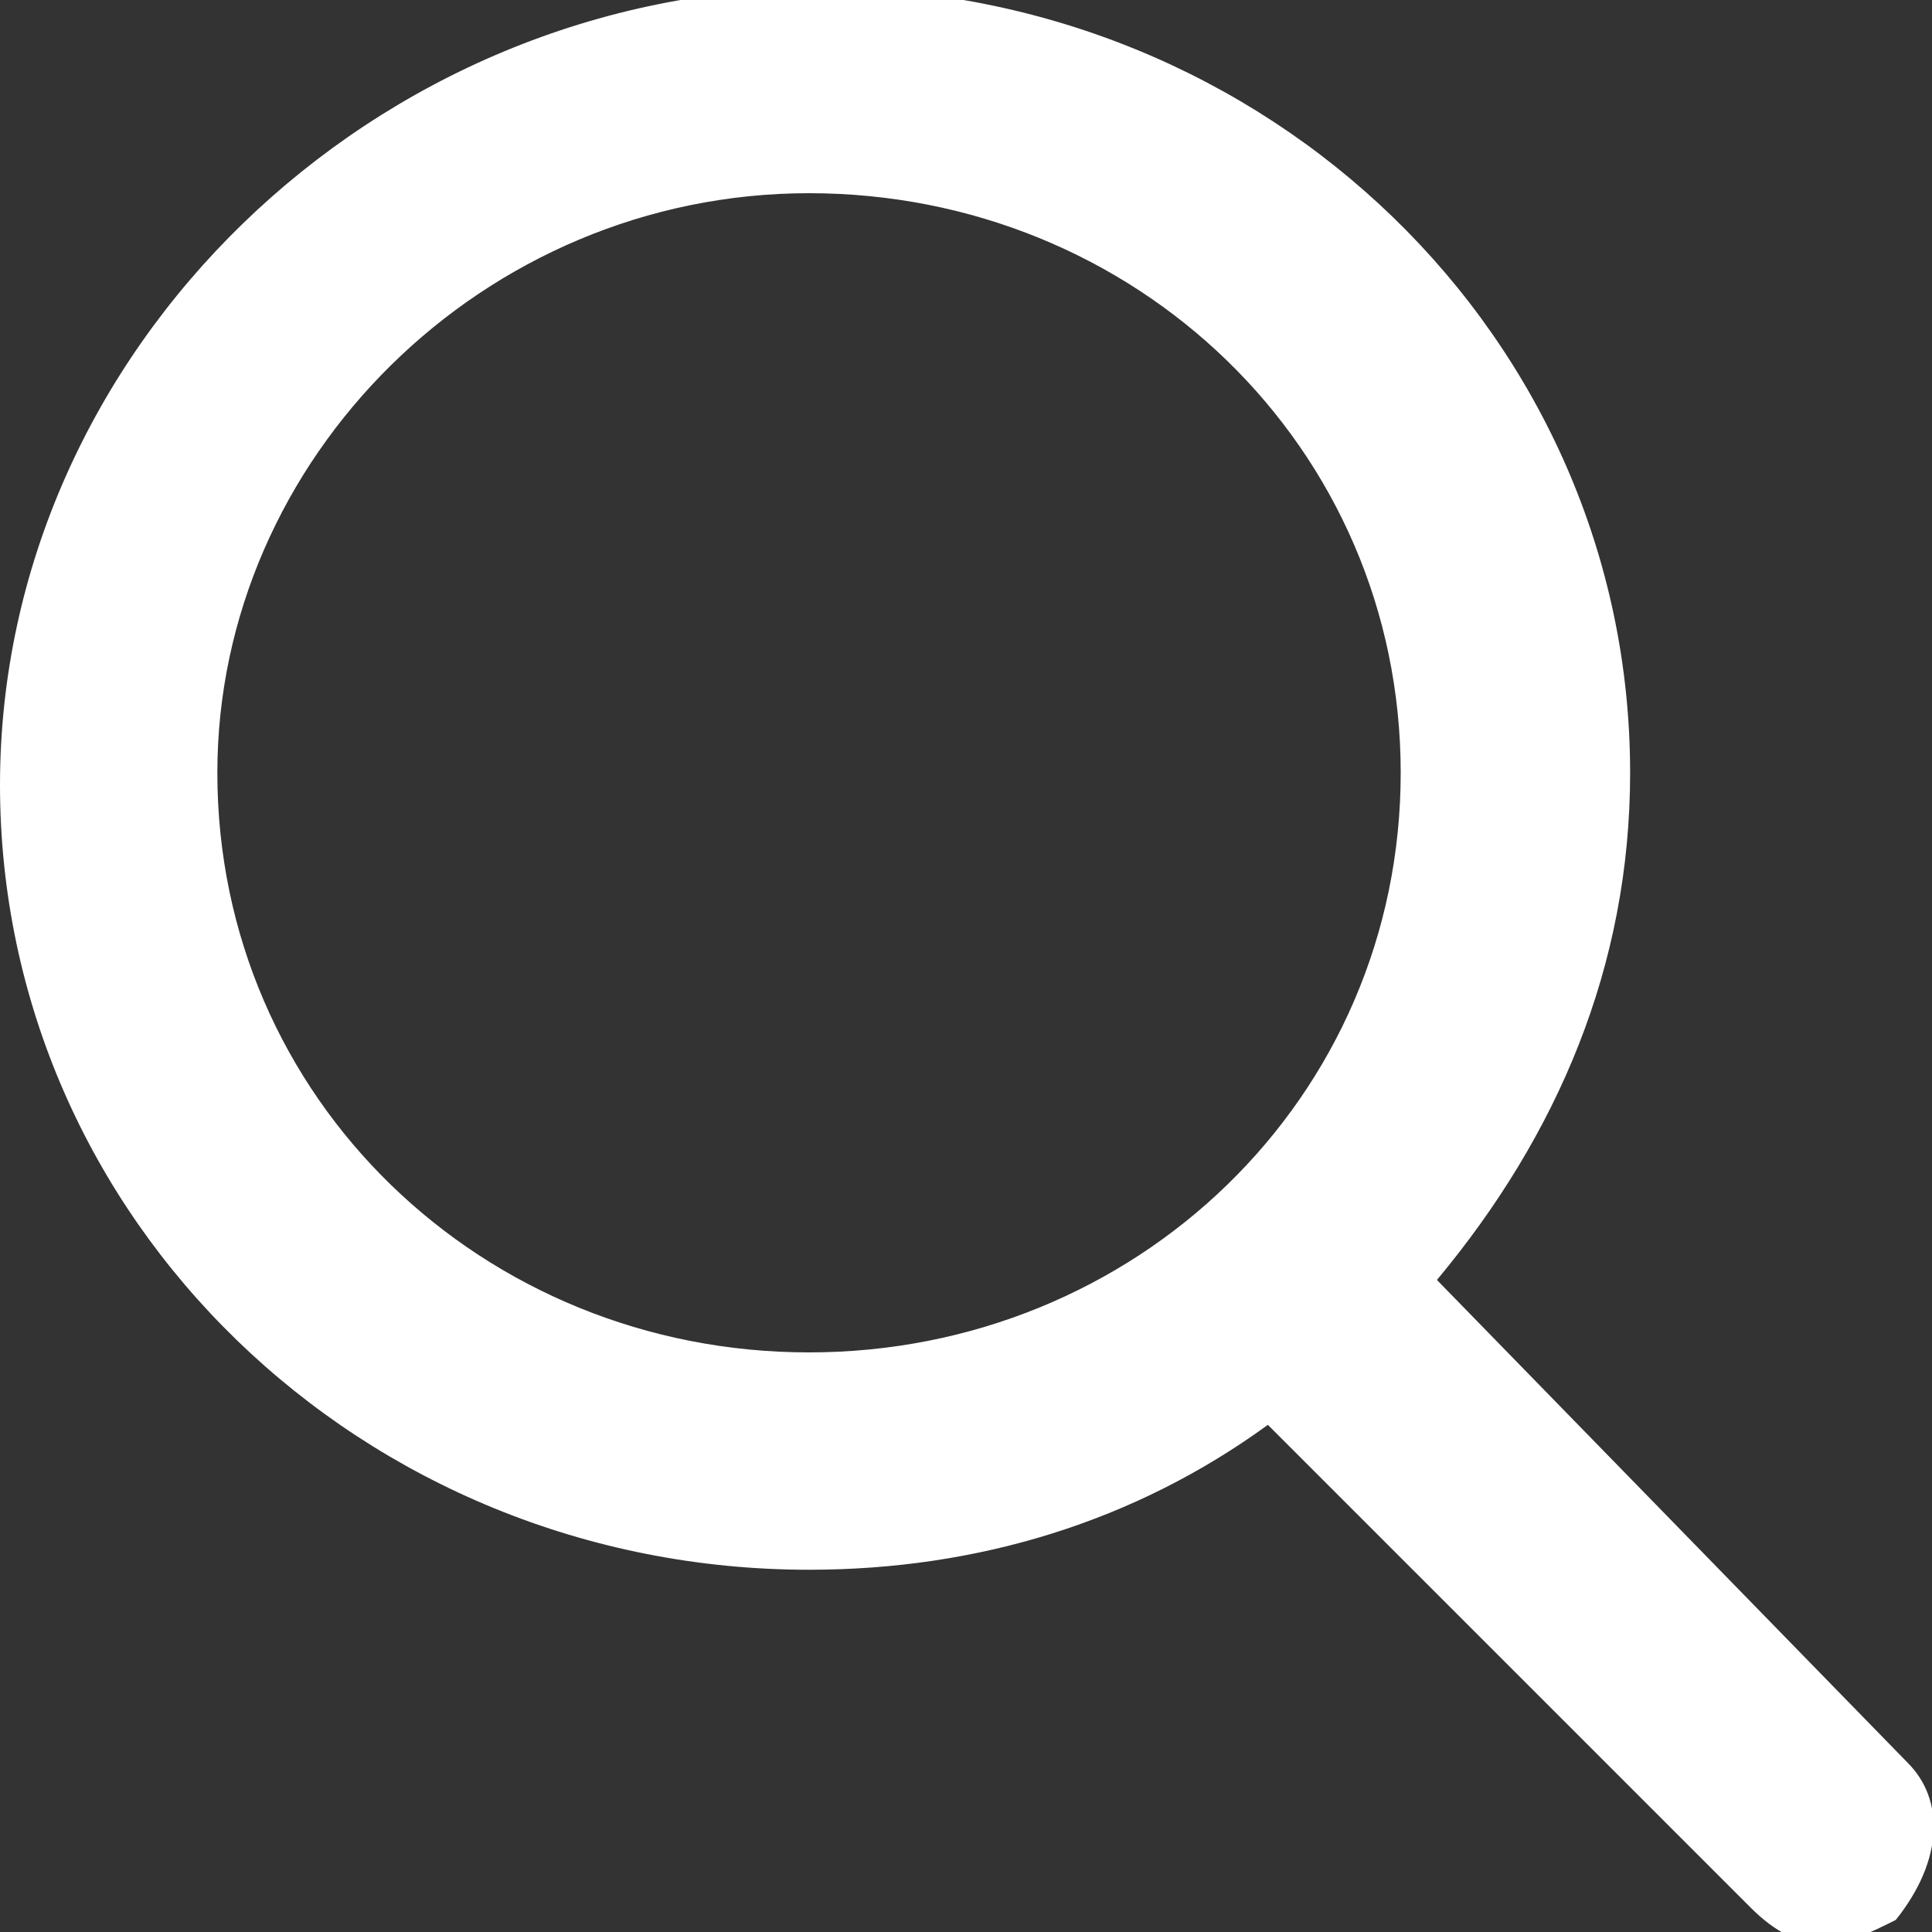<?xml version="1.0" encoding="utf-8"?>
<!-- Generator: Adobe Illustrator 19.2.0, SVG Export Plug-In . SVG Version: 6.00 Build 0)  -->
<svg version="1.1" id="Forma_1_1_" xmlns="http://www.w3.org/2000/svg" xmlns:xlink="http://www.w3.org/1999/xlink" x="0px" y="0px"
	 viewBox="0 0 16 16" enable-background="new 0 0 16 16" xml:space="preserve">
<rect x="0" y="0" width="16" height="16" fill="#333333" stroke="none"/>
<g id="Forma_1">
	<g>
		<path fill-rule="evenodd" clip-rule="evenodd" fill="#FFFFFF" d="M15.8,14.6l-3.9-4c1-1.2,1.6-2.6,1.6-4.2c0-3.6-3-6.5-6.7-6.5
			S0,2.9,0,6.5c0,3.6,3,6.5,6.7,6.5c1.4,0,2.7-0.4,3.8-1.2l4,4c0.2,0.2,0.4,0.3,0.6,0.3c0.2,0,0.4-0.1,0.6-0.2
			C16.1,15.4,16.1,14.9,15.8,14.6z M6.7,11.2c-2.7,0-4.9-2.1-4.9-4.8c0-2.6,2.2-4.8,4.9-4.8s4.9,2.1,4.9,4.8
			C11.6,9.1,9.4,11.2,6.7,11.2z"/>
	</g>
</g>
</svg>
